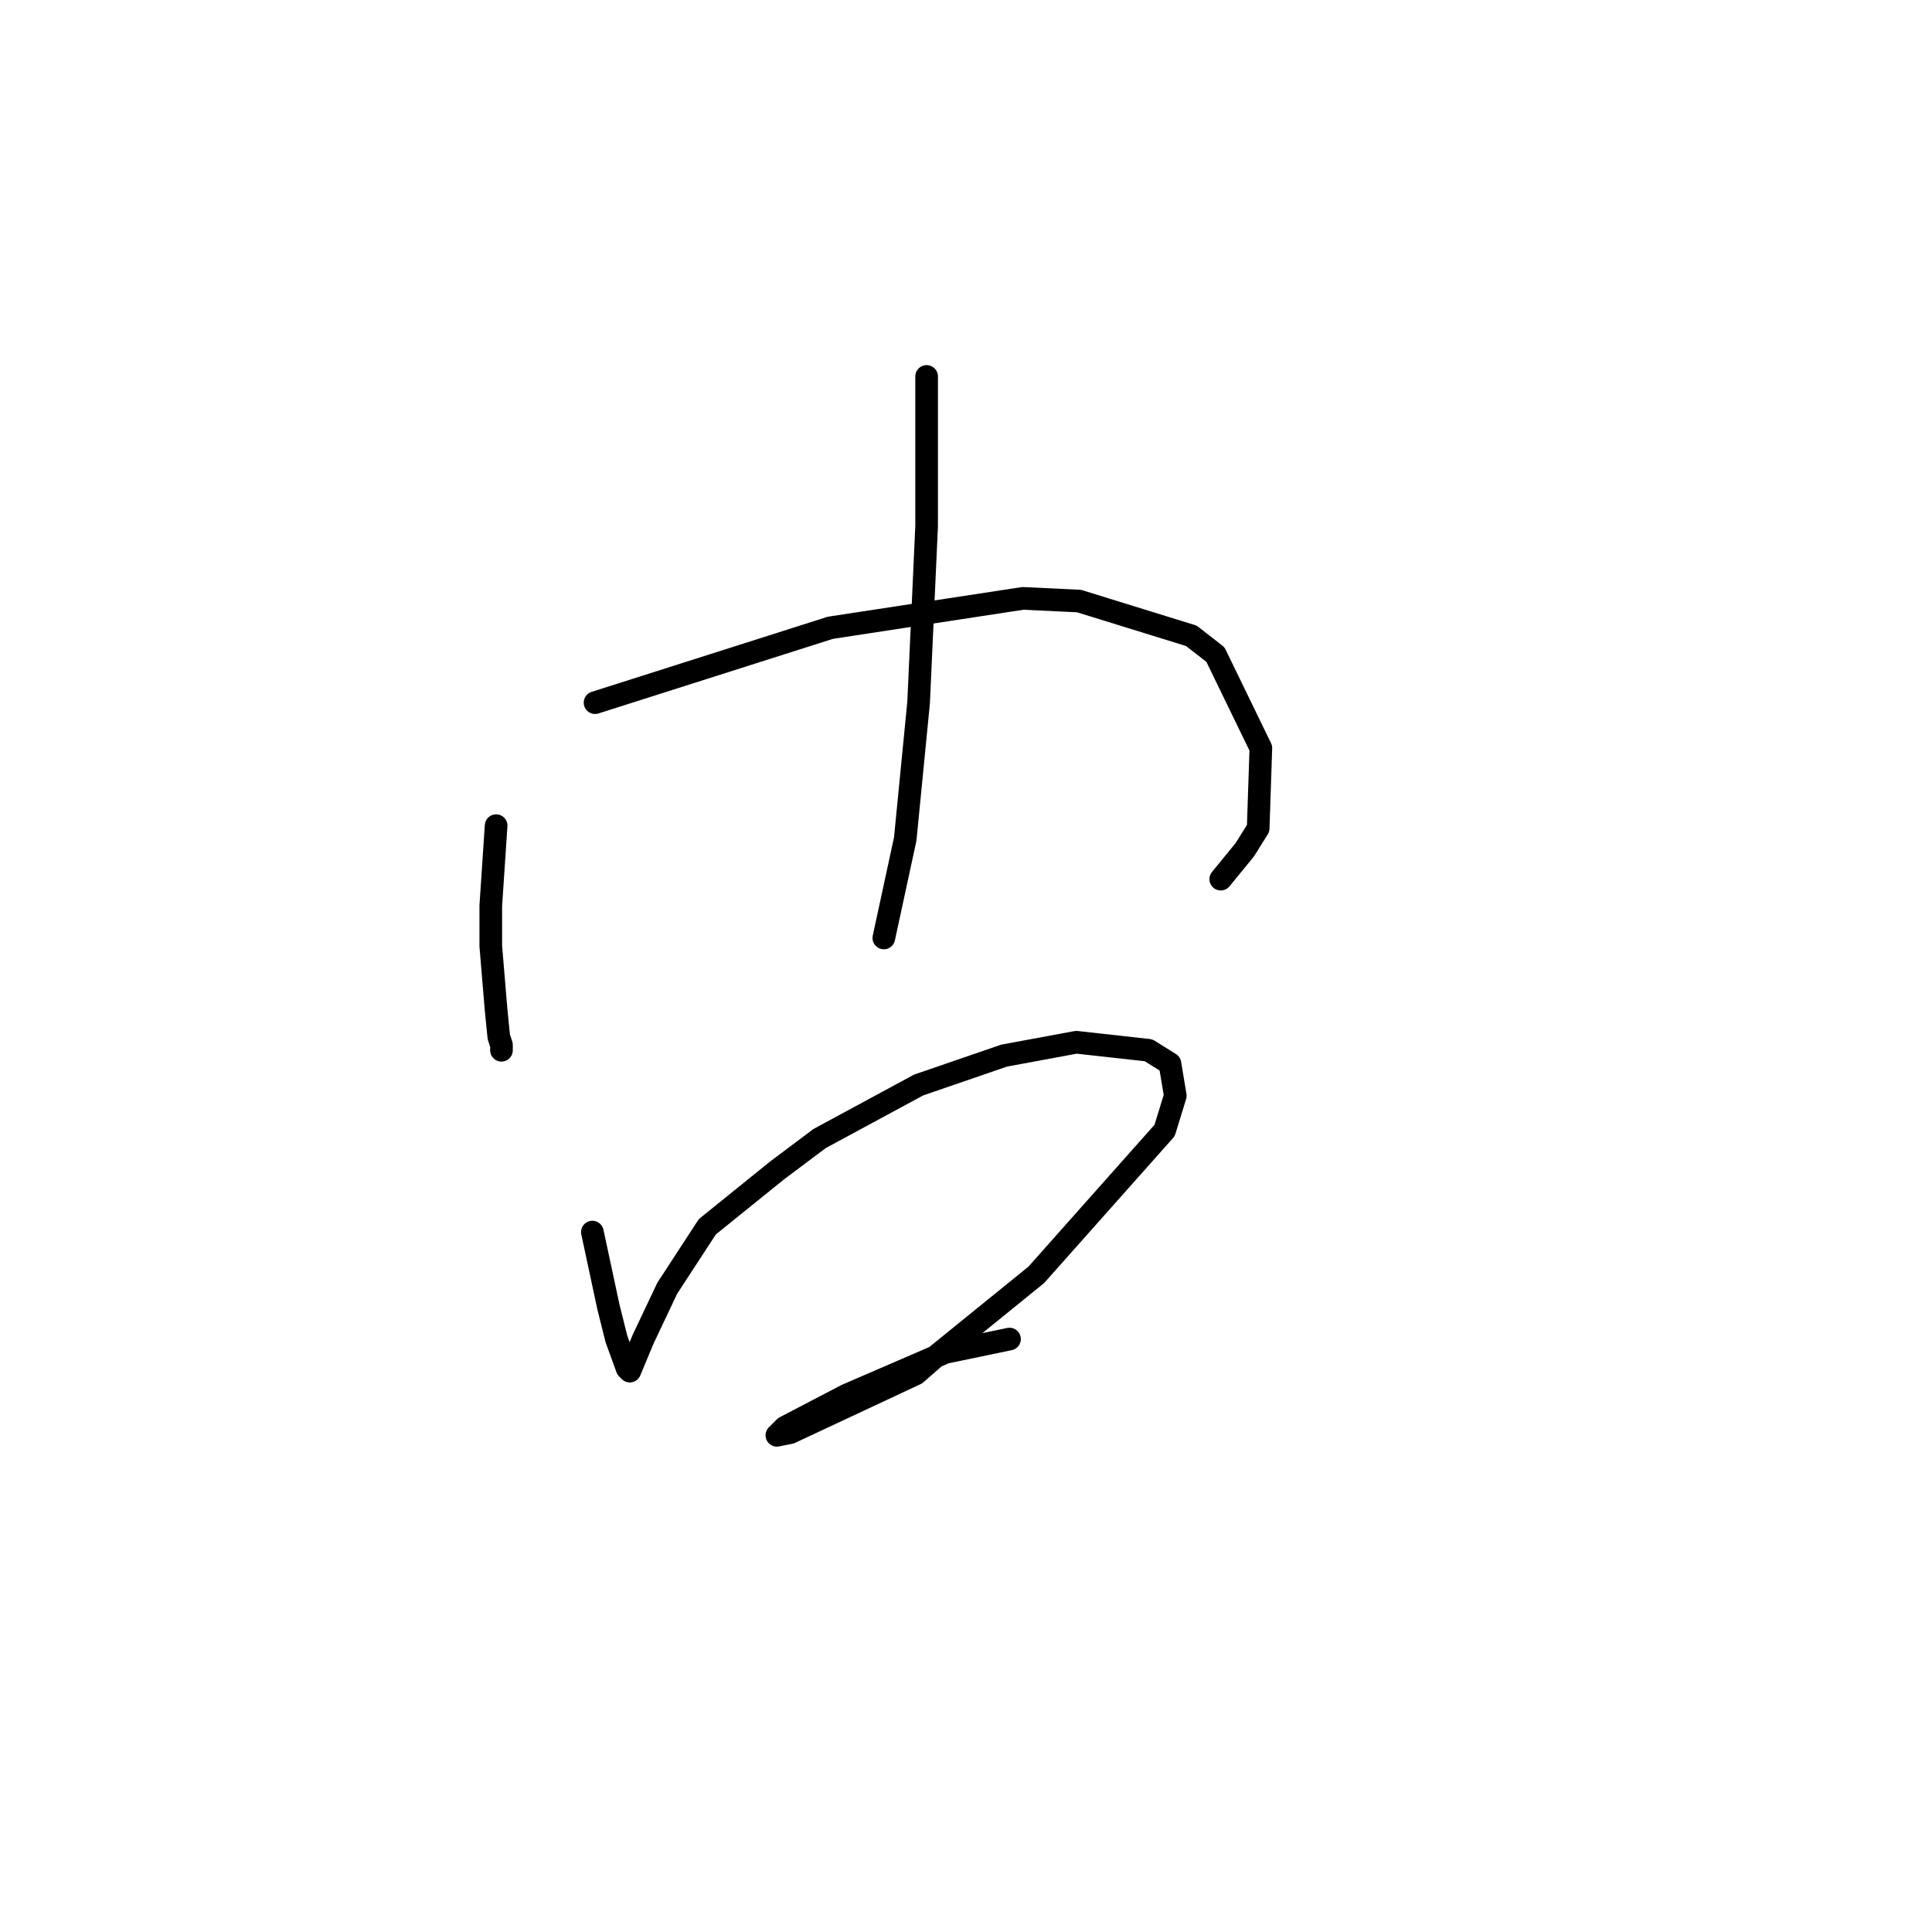 <?xml version="1.0" standalone="no"?>
    <svg width="256" height="256" xmlns="http://www.w3.org/2000/svg" version="1.1">
    <polyline stroke="black" stroke-width="3" stroke-linecap="round" fill="transparent" stroke-linejoin="round" points="65.739 109.404 65.384 114.719 65.03 120.033 65.03 125.348 65.739 133.851 66.093 137.394 66.447 138.457 66.447 139.166 66.447 139.166 " />
        <polyline stroke="black" stroke-width="3" stroke-linecap="round" fill="transparent" stroke-linejoin="round" points="78.848 93.106 94.437 88.146 110.027 83.186 135.537 79.288 142.977 79.643 157.858 84.248 161.047 86.729 167.07 99.129 166.715 109.758 164.944 112.593 161.755 116.49 161.755 116.49 " />
        <polyline stroke="black" stroke-width="3" stroke-linecap="round" fill="transparent" stroke-linejoin="round" points="122.782 49.881 122.782 59.801 122.782 69.722 121.719 93.106 119.947 111.176 117.113 124.285 117.113 124.285 " />
        <polyline stroke="black" stroke-width="3" stroke-linecap="round" fill="transparent" stroke-linejoin="round" points="78.493 163.258 79.556 168.219 80.619 173.179 81.682 177.431 83.099 181.328 83.454 181.682 85.225 177.431 88.414 170.699 93.729 162.55 102.941 155.109 108.609 150.858 121.719 143.772 133.056 139.874 142.623 138.103 152.189 139.166 155.023 140.937 155.732 145.189 154.315 149.795 137.308 168.927 124.199 179.556 121.364 182.037 104.712 189.831 102.941 190.186 104.003 189.123 112.152 184.871 125.262 179.202 133.765 177.431 133.765 177.431 " />
        </svg>